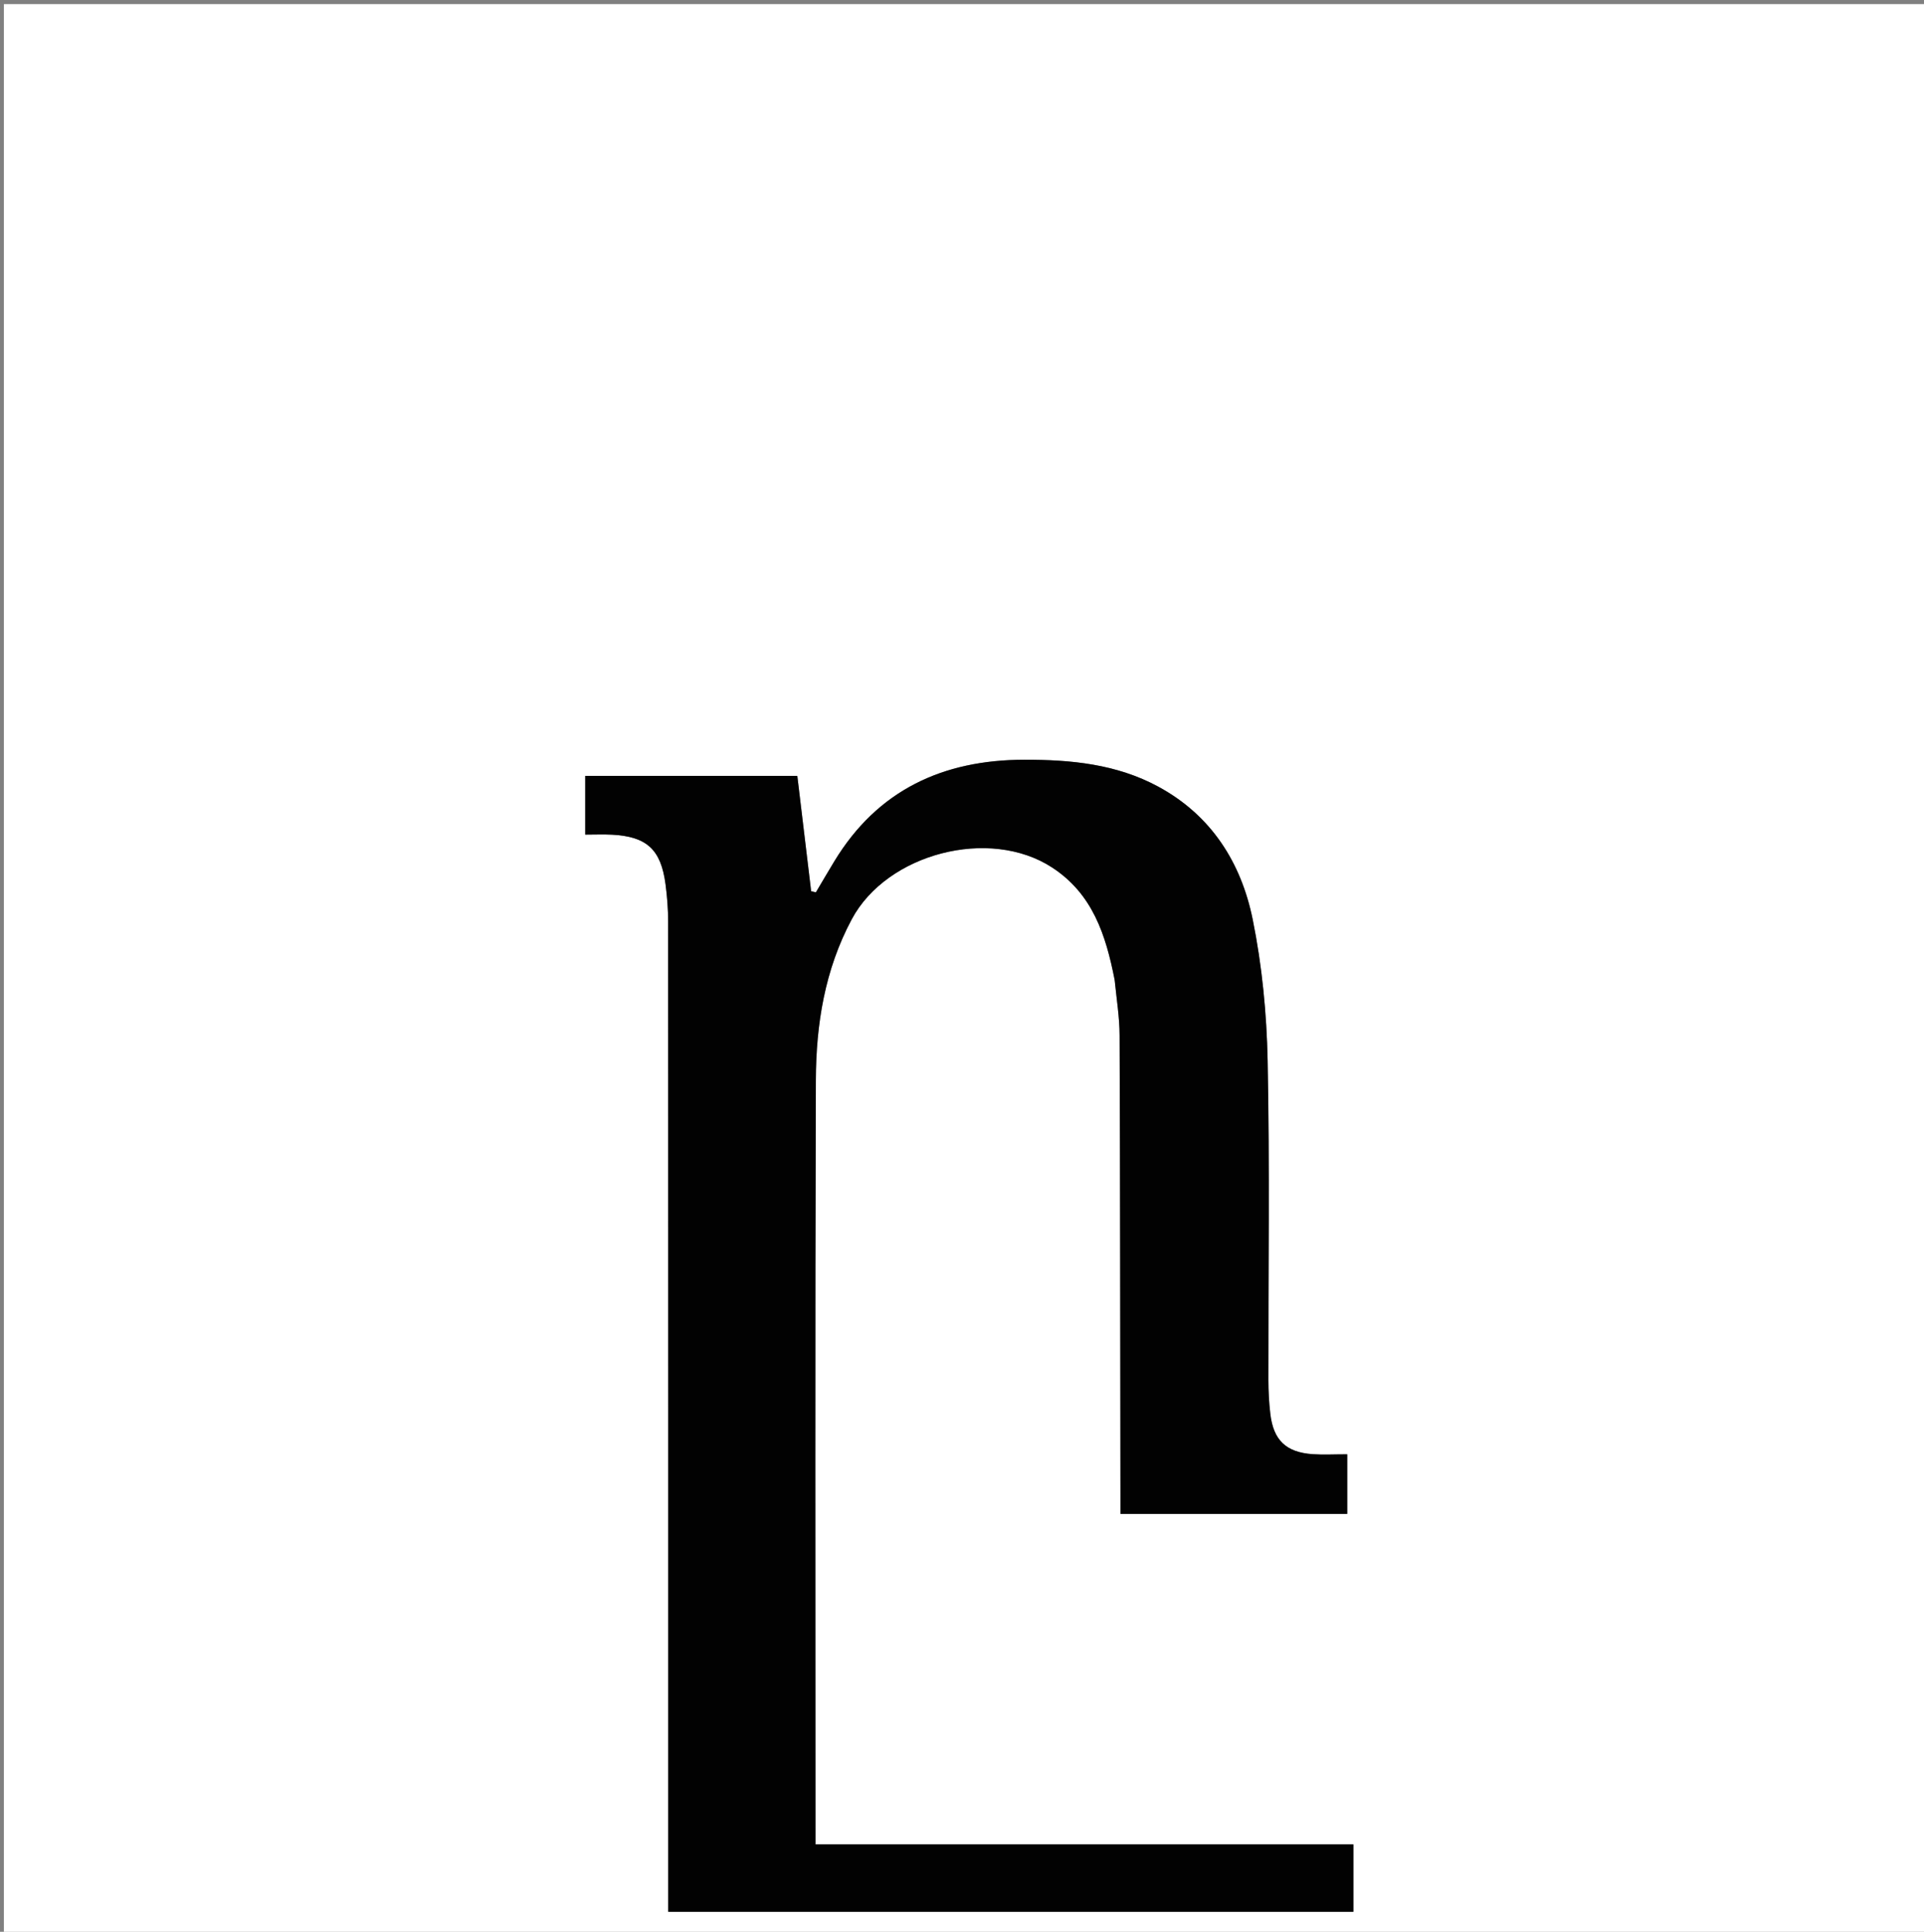 <svg version="1.1" id="Layer_1" xmlns="http://www.w3.org/2000/svg" xmlns:xlink="http://www.w3.org/1999/xlink" x="0px" y="0px"
	 width="100%" viewBox="0 0 512 514" enable-background="new 0 0 512 514" xml:space="preserve">
<rect x="0" y="0" width="512" height="514" fill="#808080" stroke="none"/>
<path fill="#FFFFFF" opacity="1" stroke="none" 
	d="
M280,515 
	C186.689,515 93.879,515 1.034,515 
	C1.034,343.731 1.034,172.462 1.034,1.096 
	C171.561,1.096 342.122,1.096 512.841,1.096 
	C512.841,172.333 512.841,343.667 512.841,515 
	C435.462,515 357.981,515 280,515 
M296.703,261.076 
	C297.134,265.877 297.922,270.677 297.94,275.48 
	C298.094,316.136 298.107,356.792 298.162,397.448 
	C298.164,399.215 298.162,400.982 298.162,402.803 
	C318.537,402.803 338.307,402.803 358.514,402.803 
	C358.514,400.141 358.514,397.674 358.514,395.208 
	C358.514,392.607 358.514,390.007 358.514,386.946 
	C354.944,386.946 352.113,387.111 349.308,386.914 
	C342.223,386.415 338.871,383.208 338.045,376.146 
	C337.698,373.181 337.54,370.176 337.536,367.189 
	C337.5,338.861 337.902,310.525 337.337,282.208 
	C337.086,269.65 335.857,256.938 333.364,244.642 
	C330.299,229.519 322.341,216.941 308.224,209.297 
	C297.102,203.275 284.949,202.124 272.56,202.144 
	C250.884,202.178 233.539,210.205 222.021,229.171 
	C220.36,231.906 218.75,234.672 217.116,237.423 
	C216.696,237.328 216.277,237.232 215.857,237.137 
	C214.625,226.874 213.394,216.61 212.174,206.44 
	C193.18,206.44 174.59,206.44 155.744,206.44 
	C155.744,211.639 155.744,216.561 155.744,222.069 
	C158.251,222.069 160.552,221.968 162.842,222.087 
	C172.121,222.57 175.889,226.02 177.108,235.307 
	C177.539,238.591 177.797,241.924 177.798,245.235 
	C177.835,331.219 177.827,417.204 177.827,503.188 
	C177.827,504.98 177.827,506.771 177.827,508.67 
	C238.867,508.67 299.552,508.67 360.148,508.67 
	C360.148,502.609 360.148,496.888 360.148,490.738 
	C312.219,490.738 264.655,490.738 217.007,490.738 
	C217.007,422.644 216.876,354.994 217.109,287.345 
	C217.16,272.528 219.484,258.011 226.677,244.569 
	C236.046,227.06 263.376,219.948 280.037,230.856 
	C290.7,237.837 294.256,248.624 296.703,261.076 
z"/>
<path fill="#020202" opacity="1" stroke="none" 
	d="
M296.604,260.653 
	C294.256,248.624 290.7,237.837 280.037,230.856 
	C263.376,219.948 236.046,227.06 226.677,244.569 
	C219.484,258.011 217.16,272.528 217.109,287.345 
	C216.876,354.994 217.007,422.644 217.007,490.738 
	C264.655,490.738 312.219,490.738 360.148,490.738 
	C360.148,496.888 360.148,502.609 360.148,508.67 
	C299.552,508.67 238.867,508.67 177.827,508.67 
	C177.827,506.771 177.827,504.98 177.827,503.188 
	C177.827,417.204 177.835,331.219 177.798,245.235 
	C177.797,241.924 177.539,238.591 177.108,235.307 
	C175.889,226.02 172.121,222.57 162.842,222.087 
	C160.552,221.968 158.251,222.069 155.744,222.069 
	C155.744,216.561 155.744,211.639 155.744,206.44 
	C174.59,206.44 193.18,206.44 212.174,206.44 
	C213.394,216.61 214.625,226.874 215.857,237.137 
	C216.277,237.232 216.696,237.328 217.116,237.423 
	C218.75,234.672 220.36,231.906 222.021,229.171 
	C233.539,210.205 250.884,202.178 272.56,202.144 
	C284.949,202.124 297.102,203.275 308.224,209.297 
	C322.341,216.941 330.299,229.519 333.364,244.642 
	C335.857,256.938 337.086,269.65 337.337,282.208 
	C337.902,310.525 337.5,338.861 337.536,367.189 
	C337.54,370.176 337.698,373.181 338.045,376.146 
	C338.871,383.208 342.223,386.415 349.308,386.914 
	C352.113,387.111 354.944,386.946 358.514,386.946 
	C358.514,390.007 358.514,392.607 358.514,395.208 
	C358.514,397.674 358.514,400.141 358.514,402.803 
	C338.307,402.803 318.537,402.803 298.162,402.803 
	C298.162,400.982 298.164,399.215 298.162,397.448 
	C298.107,356.792 298.094,316.136 297.94,275.48 
	C297.922,270.677 297.134,265.877 296.604,260.653 
z"/>
</svg>